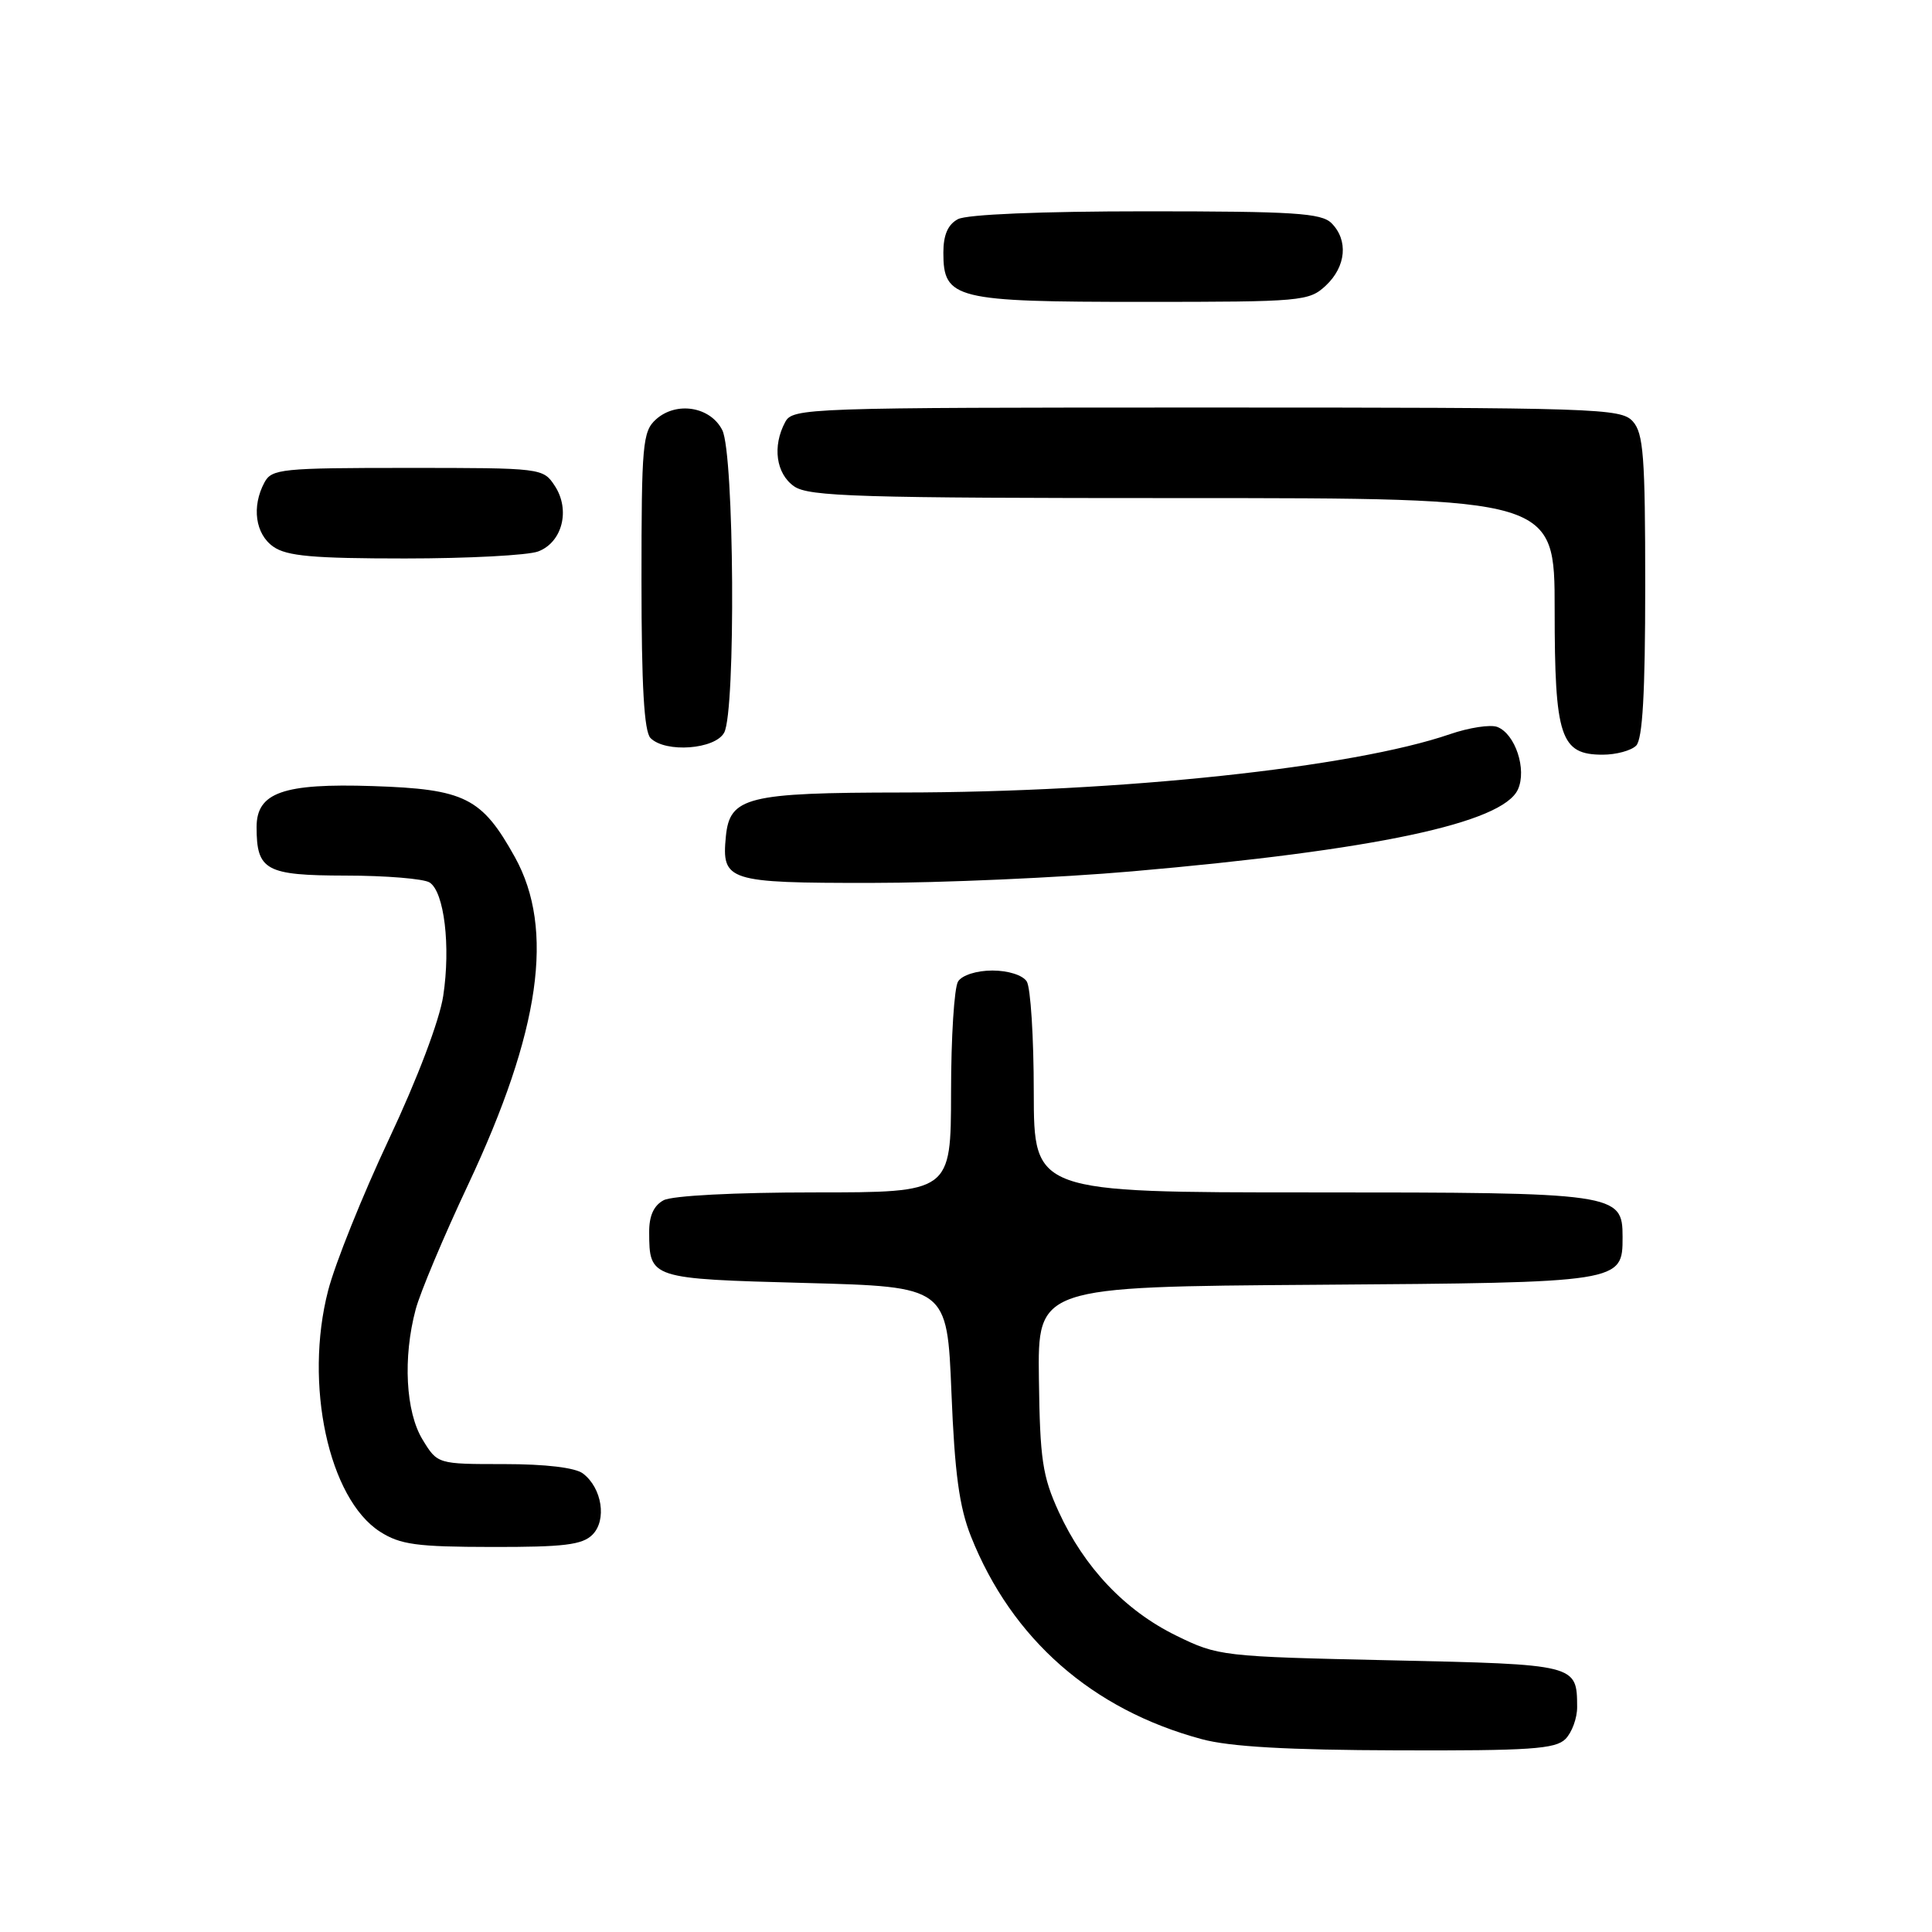 <?xml version="1.0" encoding="UTF-8" standalone="no"?>
<!DOCTYPE svg PUBLIC "-//W3C//DTD SVG 1.1//EN" "http://www.w3.org/Graphics/SVG/1.1/DTD/svg11.dtd" >
<svg xmlns="http://www.w3.org/2000/svg" xmlns:xlink="http://www.w3.org/1999/xlink" version="1.1" viewBox="0 0 256 256">
 <g >
 <path fill="currentColor"
d=" M 207.43 230.43 C 208.29 229.56 208.99 227.65 208.98 226.18 C 208.95 220.54 208.96 220.54 184.29 220.00 C 161.87 219.51 161.41 219.45 155.84 216.72 C 149.07 213.40 143.67 207.70 140.29 200.33 C 138.13 195.61 137.80 193.38 137.66 182.71 C 137.50 170.50 137.50 170.50 174.44 170.24 C 215.01 169.95 215.00 169.95 215.00 163.90 C 215.00 158.10 214.27 158.00 173.78 158.00 C 137.00 158.00 137.00 158.00 136.98 144.75 C 136.98 137.46 136.56 130.85 136.05 130.05 C 135.53 129.22 133.59 128.60 131.50 128.60 C 129.41 128.60 127.47 129.22 126.95 130.05 C 126.44 130.85 126.02 137.46 126.02 144.75 C 126.00 158.00 126.00 158.00 107.93 158.00 C 97.39 158.00 89.06 158.43 87.93 159.04 C 86.63 159.73 86.00 161.12 86.02 163.29 C 86.04 169.42 86.13 169.45 106.71 170.00 C 125.50 170.50 125.50 170.50 126.07 184.50 C 126.50 195.23 127.11 199.69 128.66 203.59 C 134.07 217.19 144.73 226.55 159.25 230.45 C 162.93 231.45 170.69 231.89 185.18 231.93 C 202.70 231.99 206.10 231.76 207.43 230.43 Z  M 78.50 203.36 C 80.43 201.43 79.78 197.18 77.25 195.25 C 76.23 194.47 72.31 194.00 66.79 194.00 C 57.97 194.00 57.97 194.00 55.99 190.75 C 53.75 187.08 53.37 179.89 55.08 173.50 C 55.66 171.30 58.79 163.85 62.04 156.95 C 71.60 136.60 73.52 123.13 68.23 113.58 C 63.84 105.68 61.61 104.56 49.39 104.16 C 37.52 103.77 34.00 105.01 34.00 109.59 C 34.00 115.34 35.20 116.00 45.79 116.02 C 51.13 116.02 56.14 116.44 56.92 116.93 C 58.86 118.16 59.73 125.36 58.73 131.96 C 58.24 135.19 55.32 142.92 51.53 150.96 C 48.03 158.40 44.40 167.43 43.48 171.00 C 40.27 183.38 43.54 198.59 50.36 202.96 C 53.04 204.67 55.20 204.97 65.18 204.98 C 74.70 205.00 77.16 204.70 78.50 203.36 Z  M 150.00 115.46 C 182.16 112.66 199.10 109.06 201.13 104.61 C 202.34 101.96 200.78 97.23 198.39 96.32 C 197.49 95.98 194.67 96.41 192.13 97.28 C 179.24 101.71 148.50 104.99 119.60 105.01 C 98.98 105.03 96.69 105.60 96.18 110.84 C 95.61 116.75 96.40 117.00 115.37 116.99 C 124.79 116.99 140.38 116.30 150.00 115.46 Z  M 216.80 98.80 C 217.65 97.95 218.00 91.83 218.00 77.63 C 218.00 60.45 217.77 57.40 216.35 55.83 C 214.78 54.10 211.71 54.00 159.88 54.00 C 106.71 54.00 105.04 54.06 104.04 55.93 C 102.32 59.13 102.83 62.77 105.22 64.44 C 107.16 65.80 113.74 66.00 156.72 66.00 C 206.00 66.00 206.00 66.00 206.00 80.78 C 206.00 97.69 206.76 100.00 212.36 100.00 C 214.14 100.00 216.14 99.46 216.80 98.80 Z  M 95.96 97.07 C 97.51 94.18 97.29 60.14 95.71 57.00 C 94.14 53.87 89.61 53.14 86.91 55.58 C 85.15 57.17 85.00 58.88 85.00 76.95 C 85.00 90.90 85.35 96.95 86.20 97.80 C 88.19 99.79 94.77 99.30 95.96 97.07 Z  M 71.31 73.07 C 74.51 71.86 75.60 67.57 73.52 64.39 C 71.96 62.02 71.83 62.00 54.01 62.00 C 37.30 62.00 36.00 62.13 35.04 63.93 C 33.32 67.13 33.83 70.77 36.22 72.44 C 38.00 73.69 41.51 74.00 53.66 74.00 C 62.02 74.00 69.97 73.58 71.31 73.07 Z  M 175.69 37.83 C 178.37 35.31 178.68 31.82 176.43 29.57 C 175.09 28.23 171.43 28.00 151.86 28.00 C 137.92 28.00 128.11 28.41 126.93 29.04 C 125.60 29.75 125.00 31.13 125.00 33.48 C 125.00 39.63 126.52 40.00 151.41 40.00 C 172.58 40.00 173.45 39.92 175.69 37.83 Z "/>
</g>
</svg>